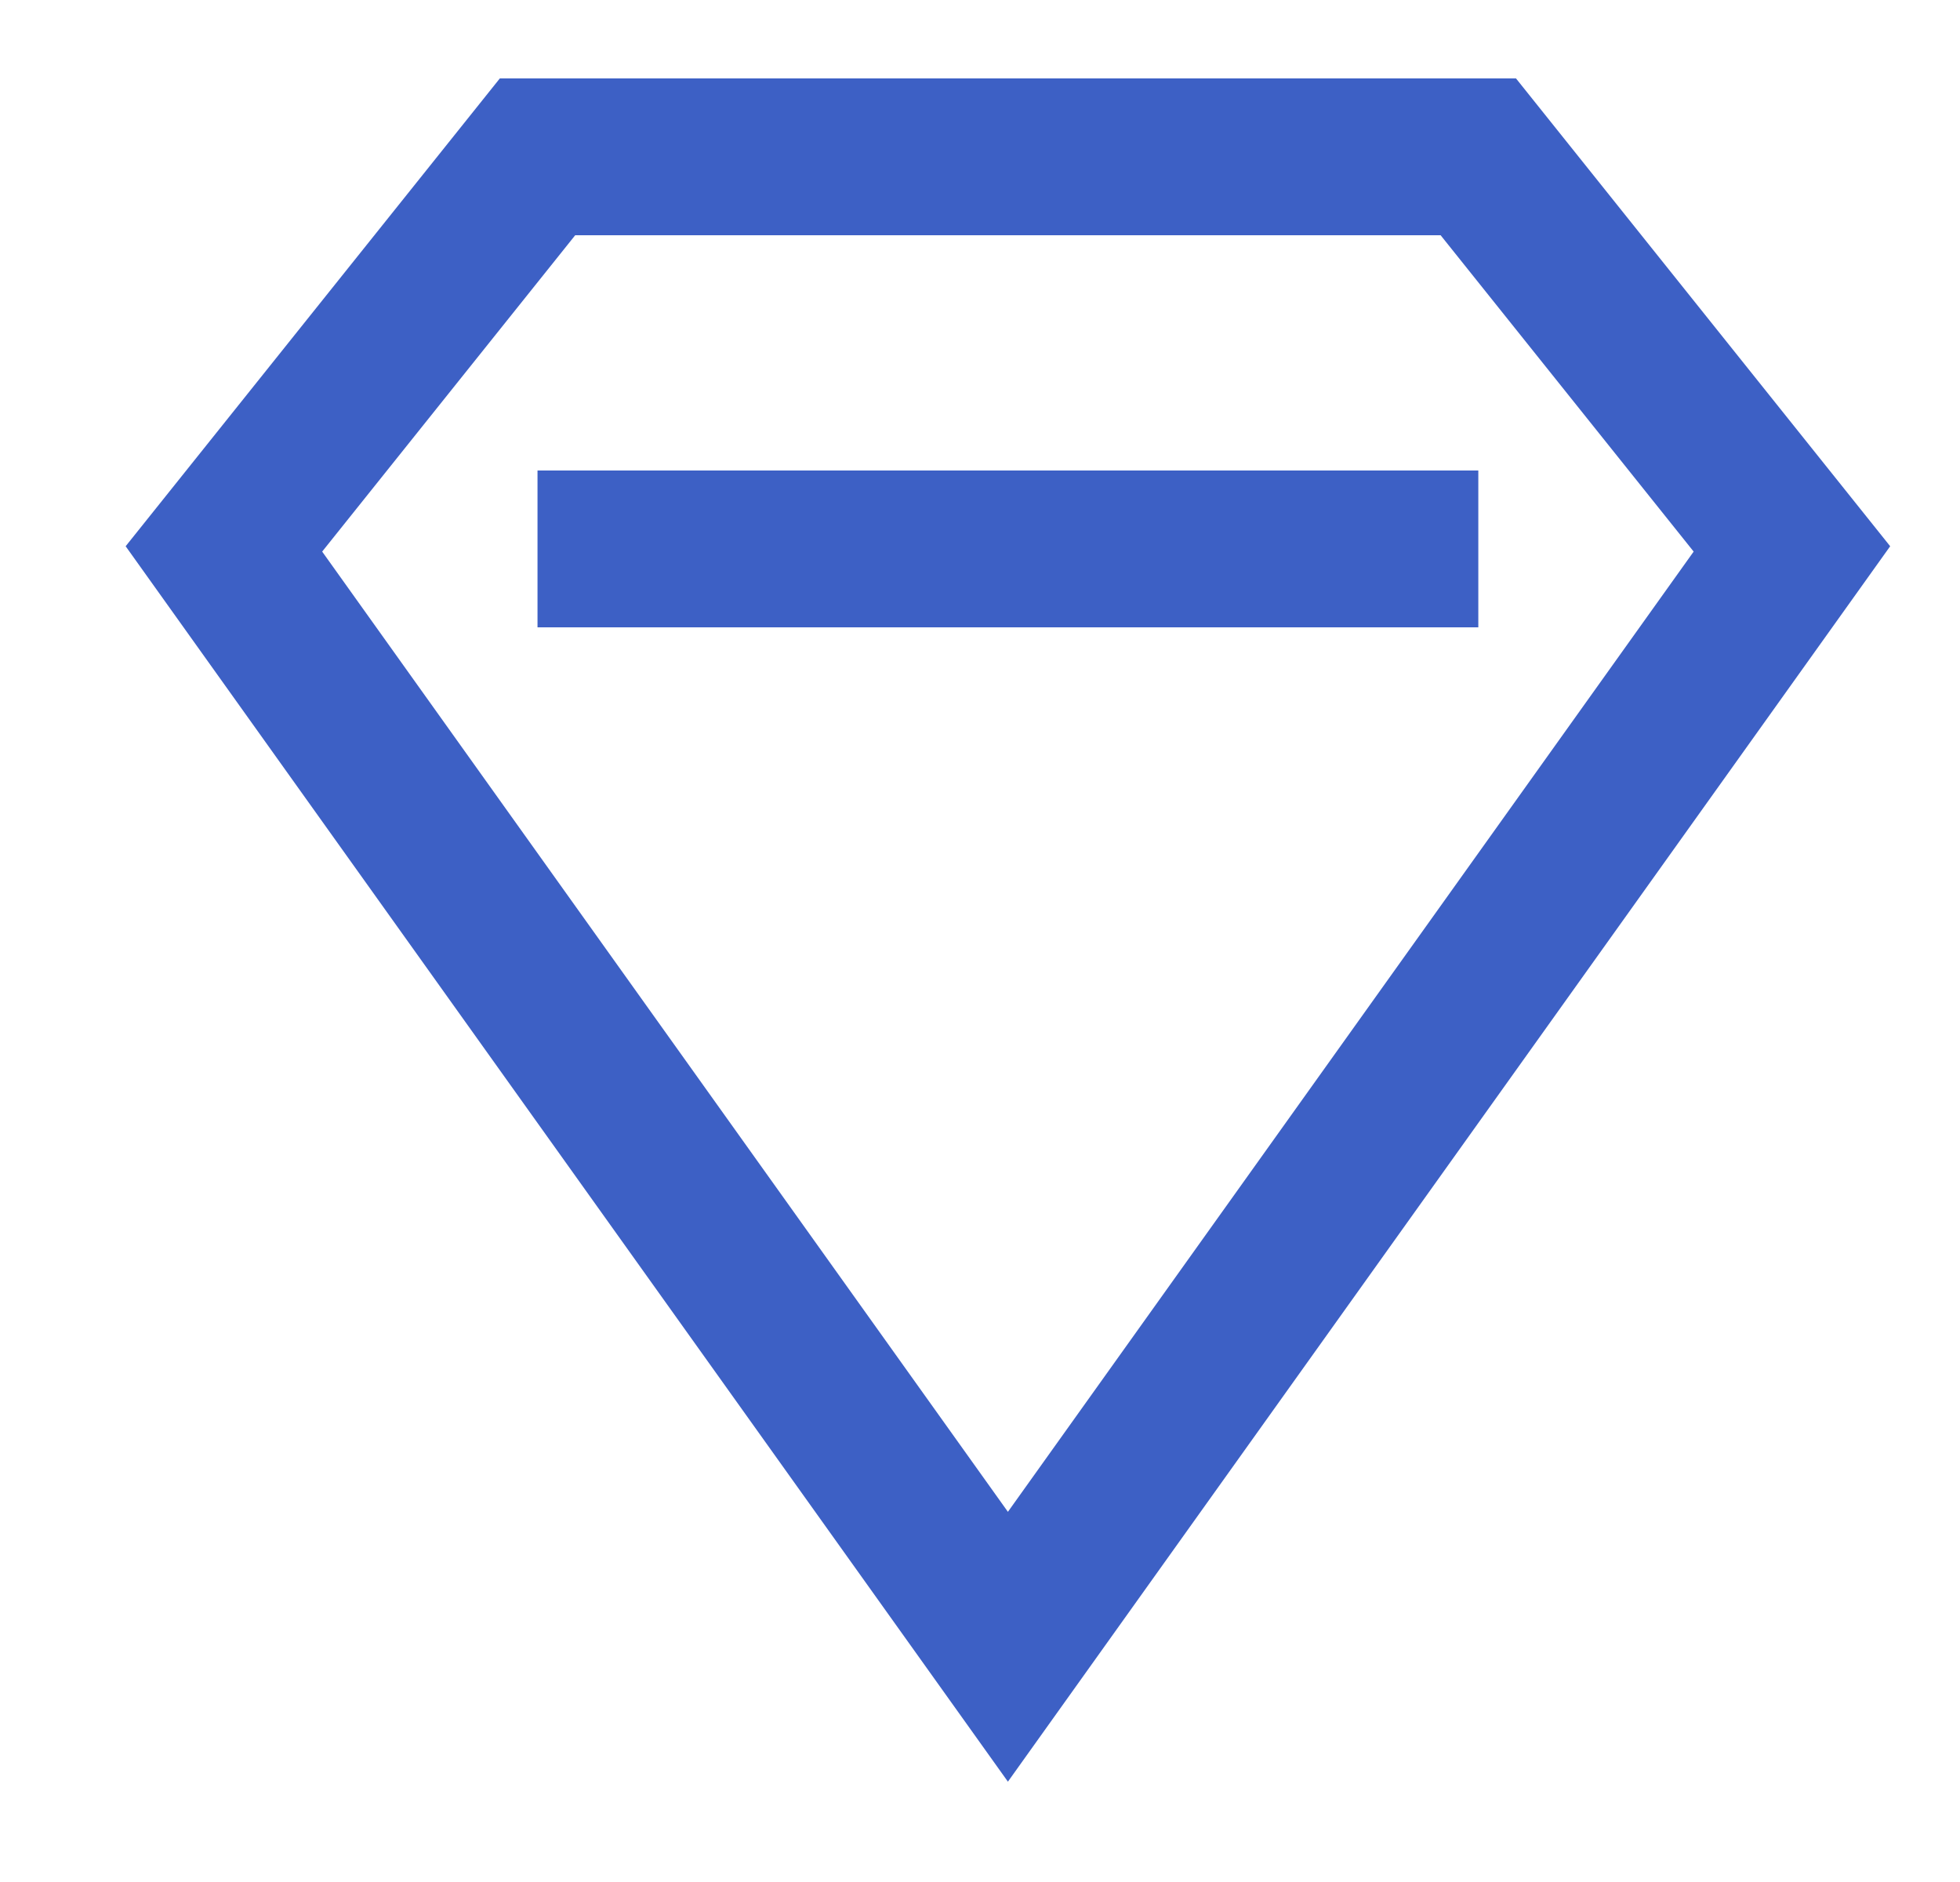 <svg
                        width="25"
                        height="24"
                        viewBox="0 0 25 24"
                        fill="none"
                        xmlns="http://www.w3.org/2000/svg"
                      >
                        <g clip-path="url(#clip0_179:137)">
                          <path
                            d="M7.856 7H17.856"
                            stroke="#3D60C5"
                            stroke-width="2"
                            stroke-miterlimit="10"
                            stroke-linecap="square"
                          />
                          <path
                            d="M22.856 7L12.856 21L2.856 7L6.856 2H18.856L22.856 7Z"
                            stroke="#3D60C5"
                            stroke-width="2"
                            stroke-miterlimit="10"
                            stroke-linecap="square"
                          />
                        </g>
                        <defs>
                          <clipPath id="clip0_179:137">
                            <rect
                              width="24"
                              height="24"
                              fill="white"
                              transform="translate(0.856)"
                            />
                          </clipPath>
                        </defs>
                      </svg>
